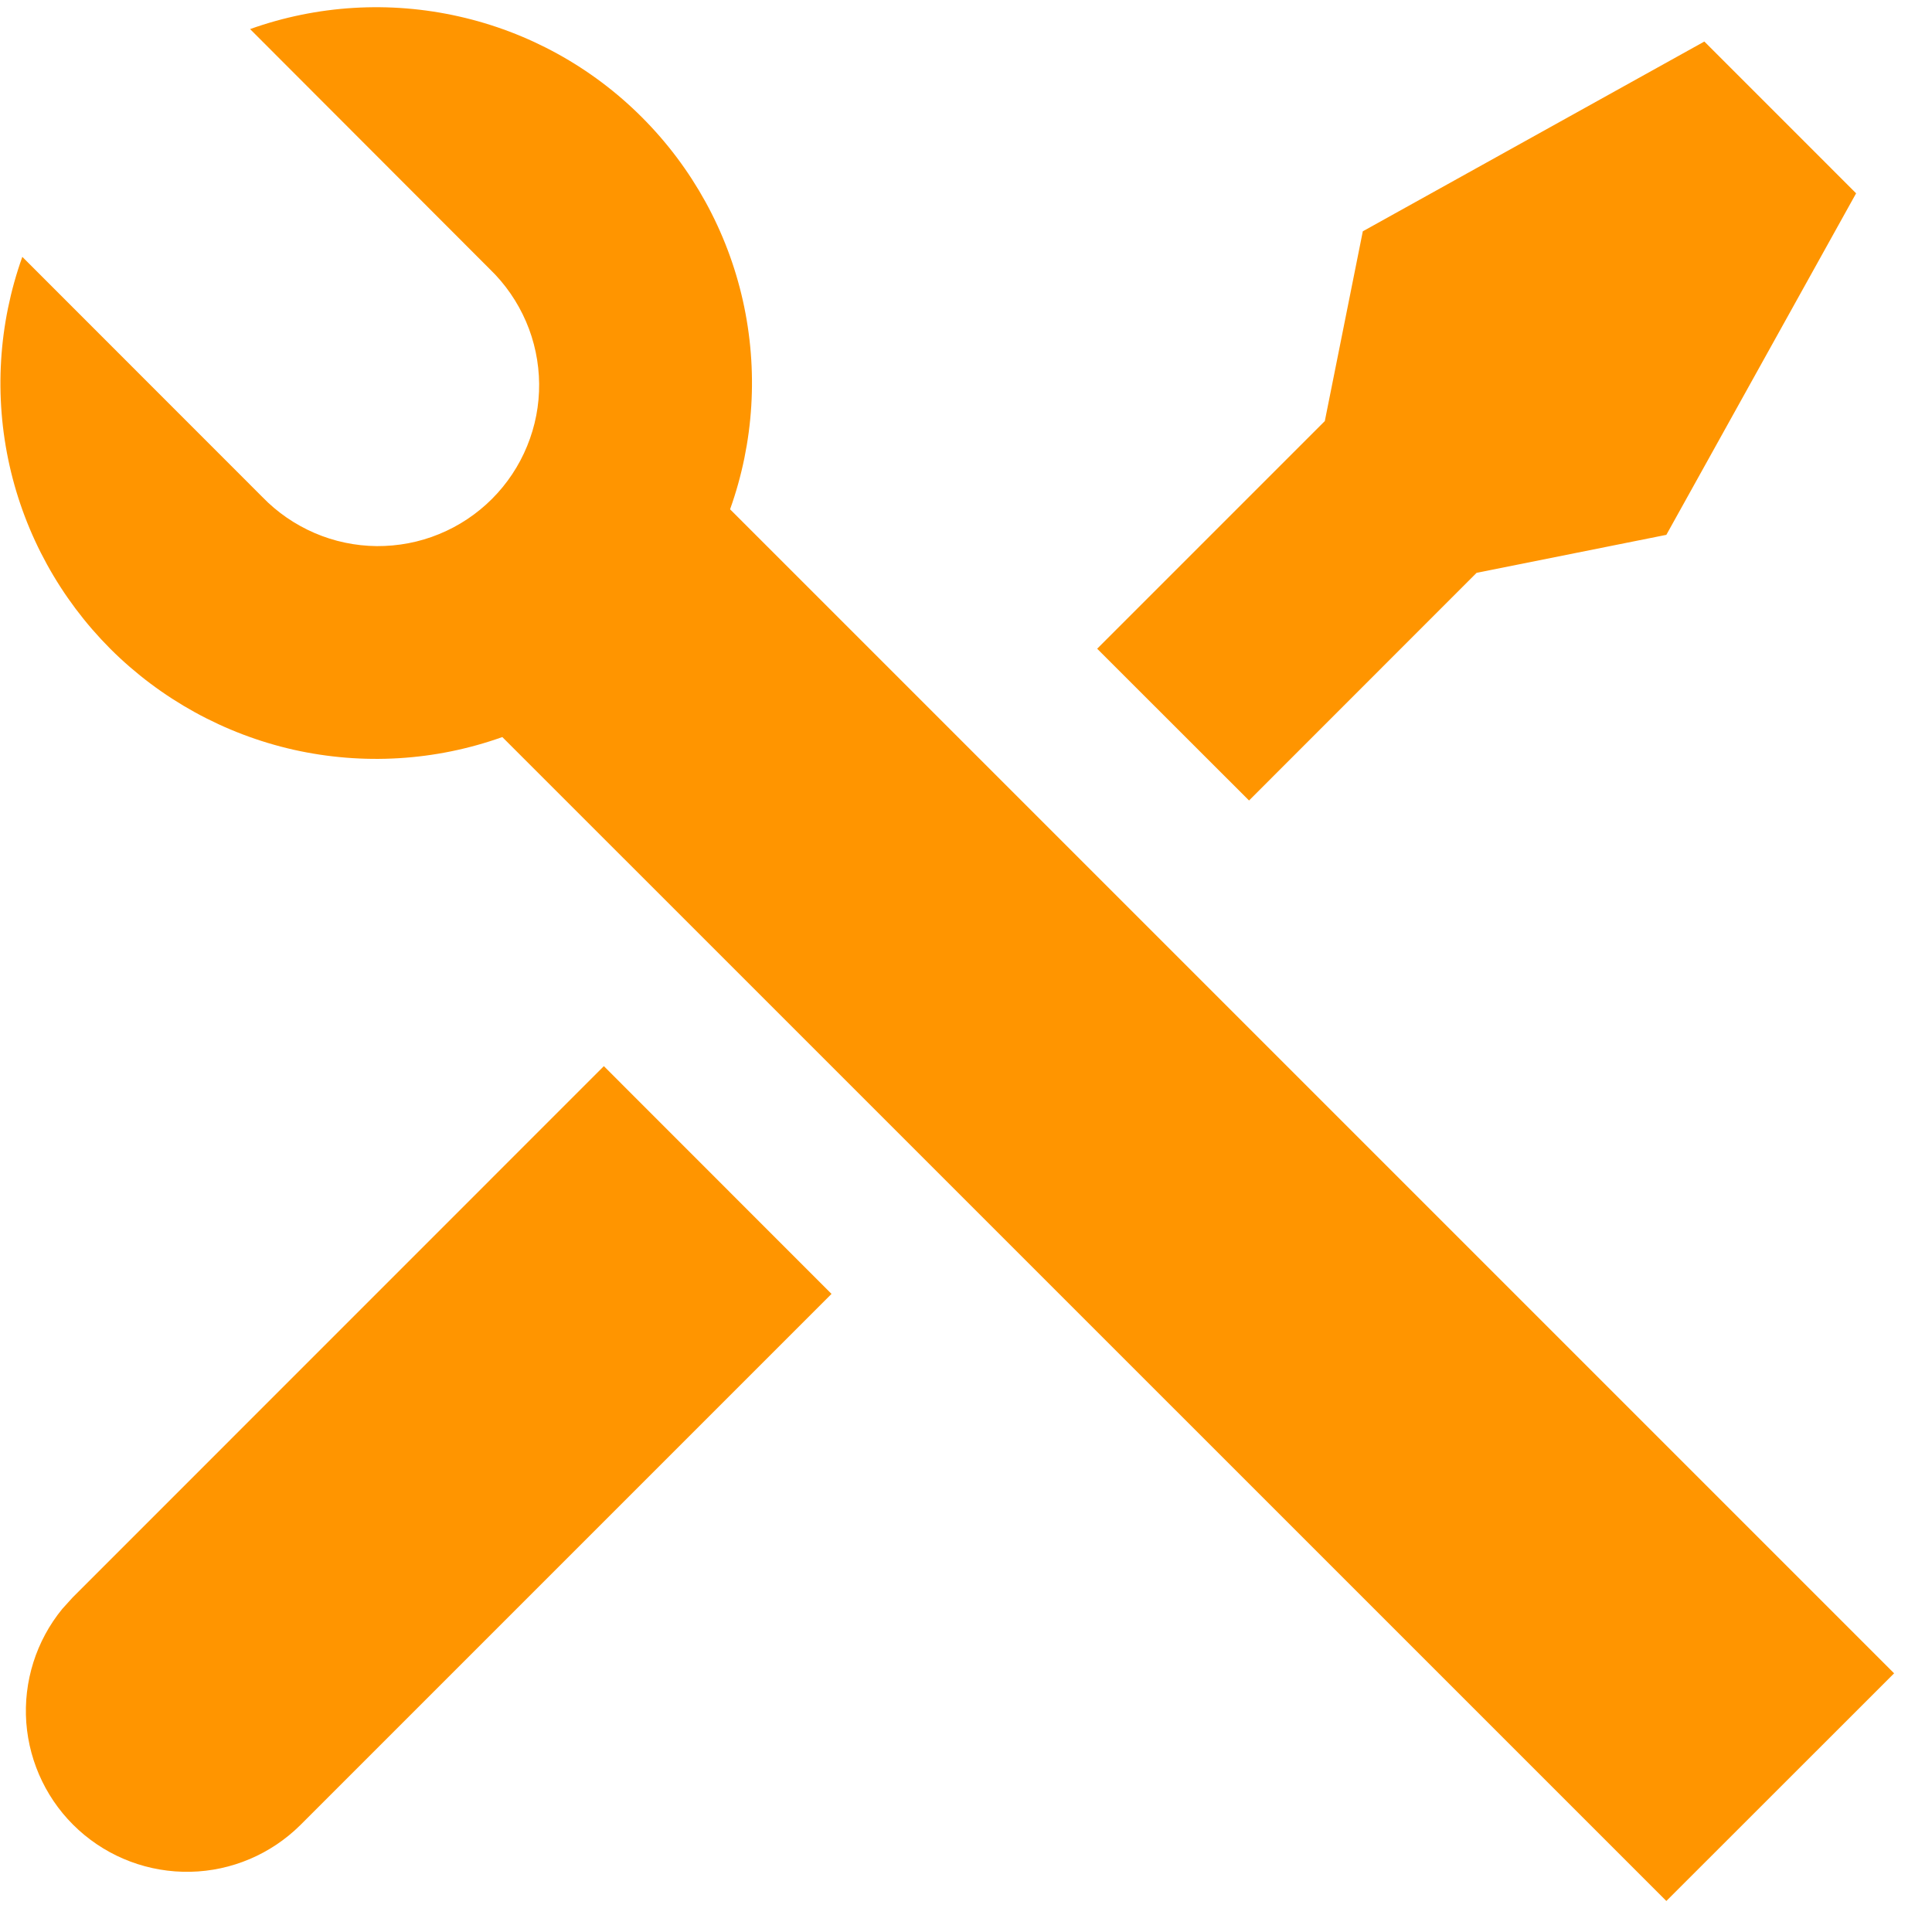 <svg width="18" height="18" viewBox="0 0 18 18" fill="none" xmlns="http://www.w3.org/2000/svg">
<path d="M2.33 0.271C2.954 0.048 3.628 0.007 4.275 0.153C4.921 0.298 5.513 0.624 5.981 1.093C6.45 1.562 6.776 2.154 6.921 2.8C7.066 3.447 7.025 4.121 6.802 4.745L17.647 15.59L15.525 17.711L4.68 6.867C4.056 7.09 3.381 7.13 2.735 6.985C2.089 6.839 1.497 6.513 1.028 6.045C0.56 5.576 0.234 4.984 0.089 4.338C-0.056 3.691 -0.015 3.017 0.208 2.393L2.444 4.63C2.582 4.773 2.748 4.887 2.931 4.966C3.114 5.045 3.311 5.086 3.51 5.088C3.709 5.089 3.907 5.052 4.091 4.976C4.275 4.901 4.443 4.789 4.584 4.648C4.724 4.508 4.836 4.34 4.911 4.156C4.987 3.971 5.025 3.774 5.023 3.575C5.021 3.376 4.98 3.179 4.901 2.996C4.822 2.813 4.708 2.647 4.565 2.509L2.329 0.27L2.33 0.271ZM12.697 2.155L15.879 0.387L17.293 1.801L15.525 4.983L13.757 5.337L11.637 7.458L10.222 6.044L12.343 3.923L12.697 2.155ZM5.626 9.933L7.747 12.055L2.797 17.005C2.524 17.275 2.158 17.431 1.774 17.439C1.389 17.447 1.017 17.308 0.732 17.049C0.448 16.791 0.274 16.433 0.245 16.05C0.217 15.667 0.337 15.287 0.58 14.99L0.677 14.883L5.626 9.933Z" fill="#FF9500"/>
</svg>
